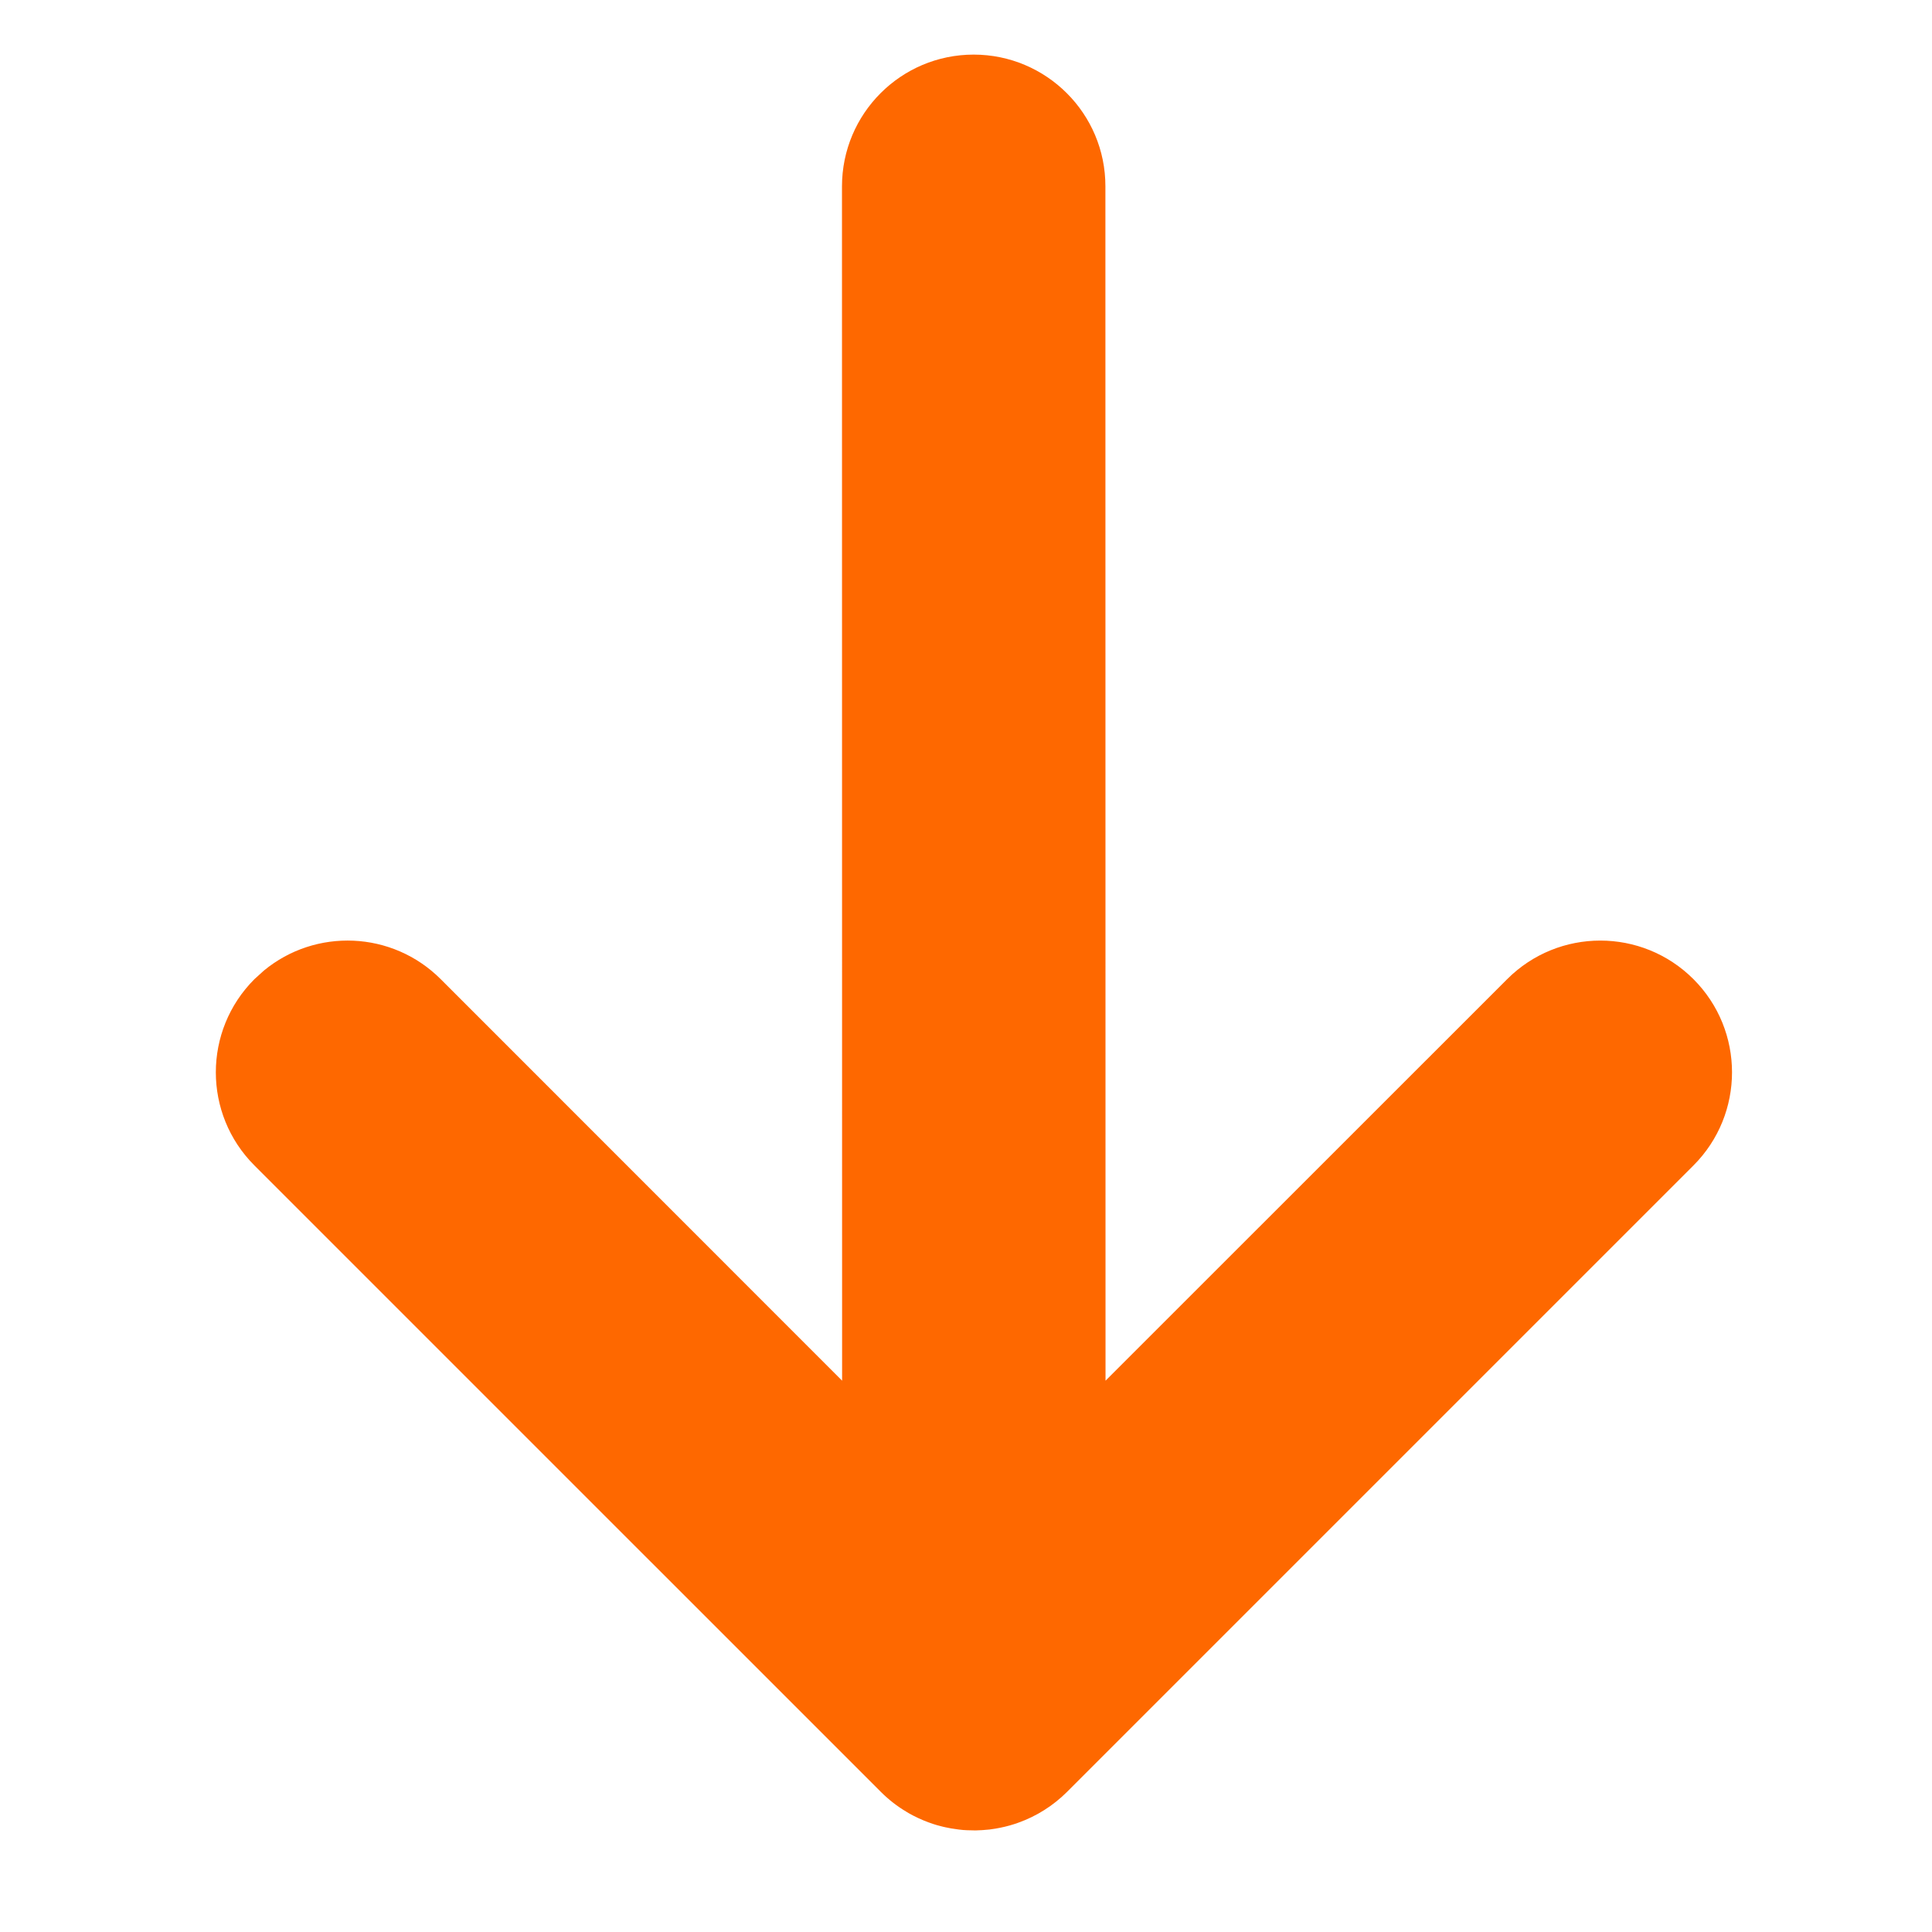 <?xml version="1.0" encoding="UTF-8"?>
<svg width="22px" height="22px" viewBox="0 0 22 22" version="1.1" xmlns="http://www.w3.org/2000/svg" xmlns:xlink="http://www.w3.org/1999/xlink">
    <title>Group 5</title>
    <g id="Page-1" stroke="none" stroke-width="1" fill="none" fill-rule="evenodd">
        <g id="-" transform="translate(-215, -157)" fill="#FE6800" fill-rule="nonzero">
            <g id="Group-5" transform="translate(226.089, 167.732) scale(1, -1) rotate(-45) translate(-226.089, -167.732) translate(218.5, 160.144)">
                <path d="M15.179,11.587 C15.179,12.415 14.507,13.087 13.679,13.087 C12.85,13.087 12.179,12.415 12.179,11.587 L12.178,5.12 L2.56,14.736 C1.975,15.322 1.025,15.321 0.439,14.736 C-0.147,14.15 -0.146,13.2 0.44,12.614 L10.057,2.999 L3.592,3 C2.812,3 2.171,2.405 2.099,1.644 L2.092,1.5 C2.092,0.672 2.763,3.49118759e-13 3.592,3.49118759e-13 L13.679,0 C13.803,0 13.926,0.015 14.047,0.046 C14.066,0.05 14.084,0.055 14.103,0.061 C14.113,0.064 14.125,0.067 14.136,0.071 C14.214,0.096 14.289,0.127 14.36,0.163 C14.386,0.176 14.411,0.19 14.436,0.205 C14.454,0.215 14.471,0.226 14.488,0.237 C14.505,0.248 14.522,0.259 14.539,0.271 C14.563,0.288 14.587,0.306 14.61,0.324 C14.624,0.335 14.637,0.346 14.651,0.357 C14.674,0.377 14.697,0.398 14.719,0.42 C14.726,0.426 14.733,0.433 14.74,0.44 L14.759,0.459 C14.781,0.482 14.801,0.505 14.822,0.528 L14.74,0.44 C14.782,0.482 14.821,0.526 14.857,0.571 C14.871,0.589 14.885,0.608 14.898,0.626 C14.942,0.688 14.981,0.751 15.014,0.816 C15.021,0.83 15.028,0.845 15.035,0.859 C15.13,1.059 15.178,1.276 15.179,1.493 L15.179,11.587 Z" id="Combined-Shape"></path>
            </g>
        </g>
    </g>
</svg>